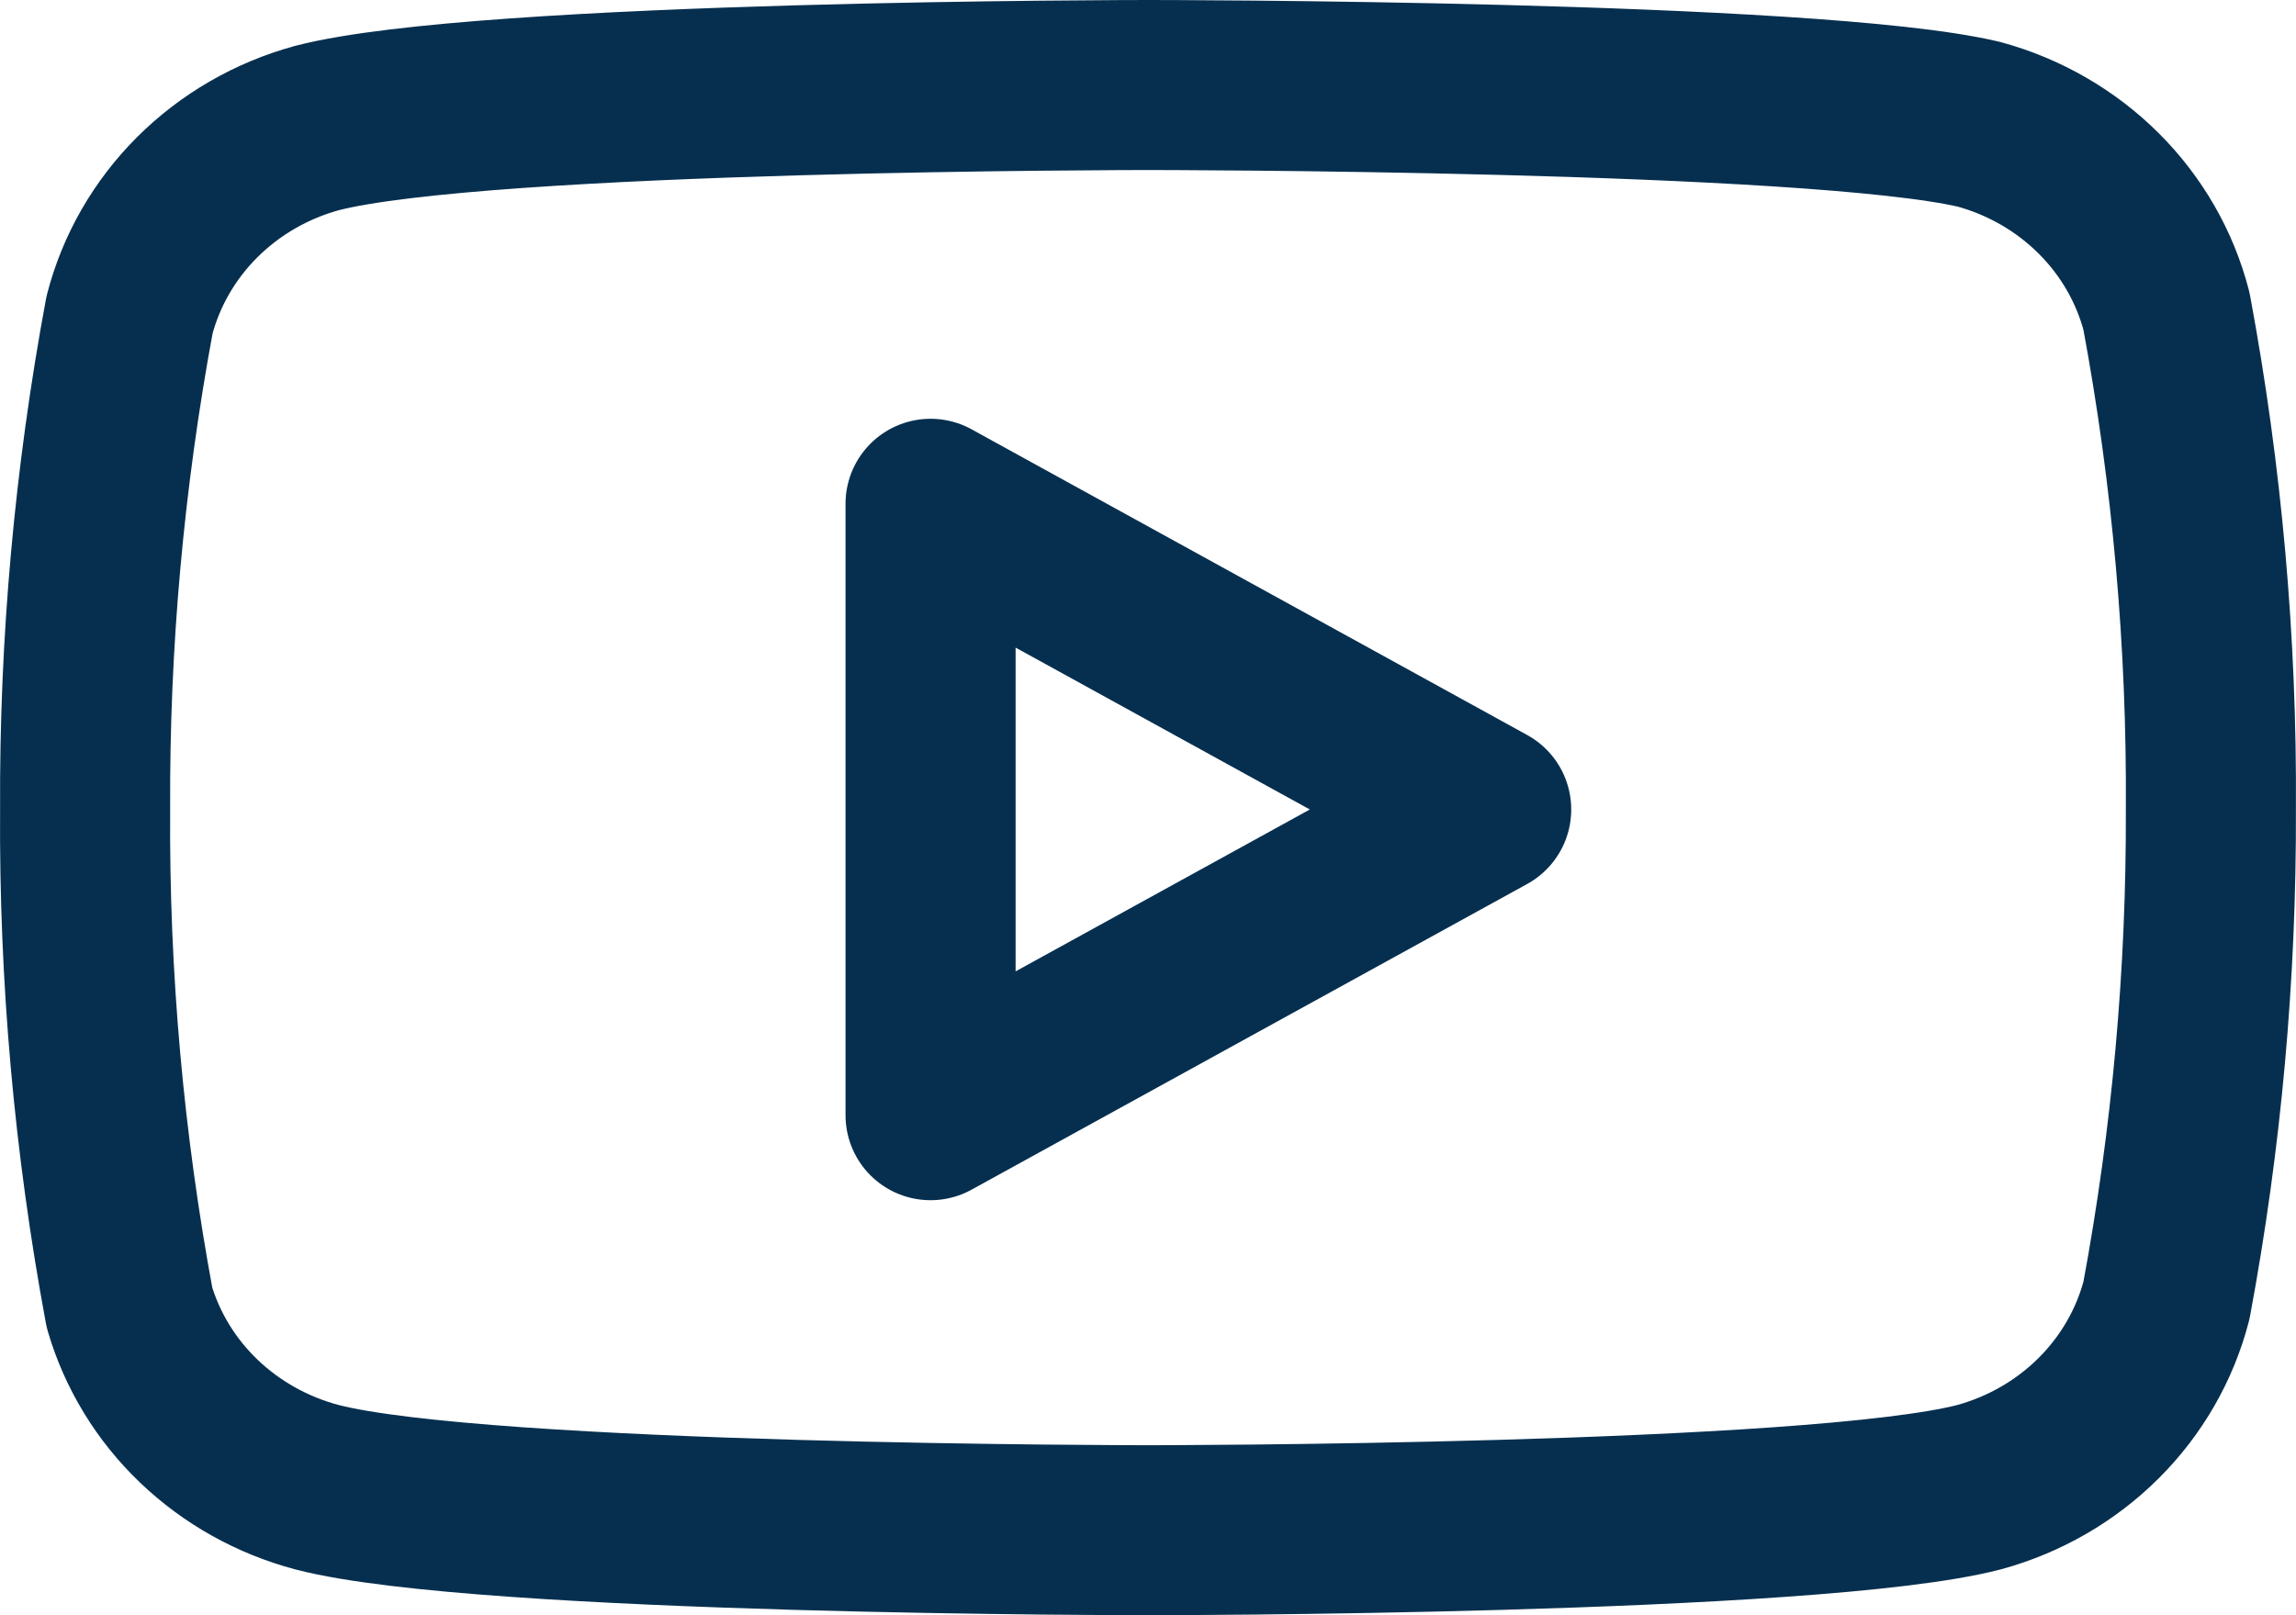 <svg width="27" height="19" viewBox="0 0 27 19" fill="none" xmlns="http://www.w3.org/2000/svg">
<path d="M25.477 3.661C25.342 3.139 25.067 2.661 24.68 2.275C24.293 1.889 23.807 1.608 23.272 1.462C21.318 1 13.5 1 13.5 1C13.5 1 5.682 1 3.728 1.506C3.193 1.652 2.707 1.933 2.32 2.319C1.933 2.705 1.658 3.183 1.523 3.705C1.166 5.624 0.991 7.572 1.001 9.522C0.988 11.487 1.163 13.449 1.523 15.383C1.672 15.889 1.953 16.349 2.339 16.718C2.726 17.088 3.204 17.355 3.728 17.494C5.682 18 13.5 18 13.5 18C13.5 18 21.318 18 23.272 17.494C23.807 17.348 24.293 17.067 24.68 16.681C25.067 16.295 25.342 15.817 25.477 15.295C25.832 13.39 26.006 11.458 25.999 9.522C26.012 7.557 25.837 5.595 25.477 3.661V3.661Z" stroke="#062F4F" stroke-width="2" stroke-linecap="round" stroke-linejoin="round"/>
<path d="M10.943 13.118L17.477 9.522L10.943 5.926V13.118Z" stroke="#062F4F" stroke-width="2" stroke-linecap="round" stroke-linejoin="round"/>
</svg>

